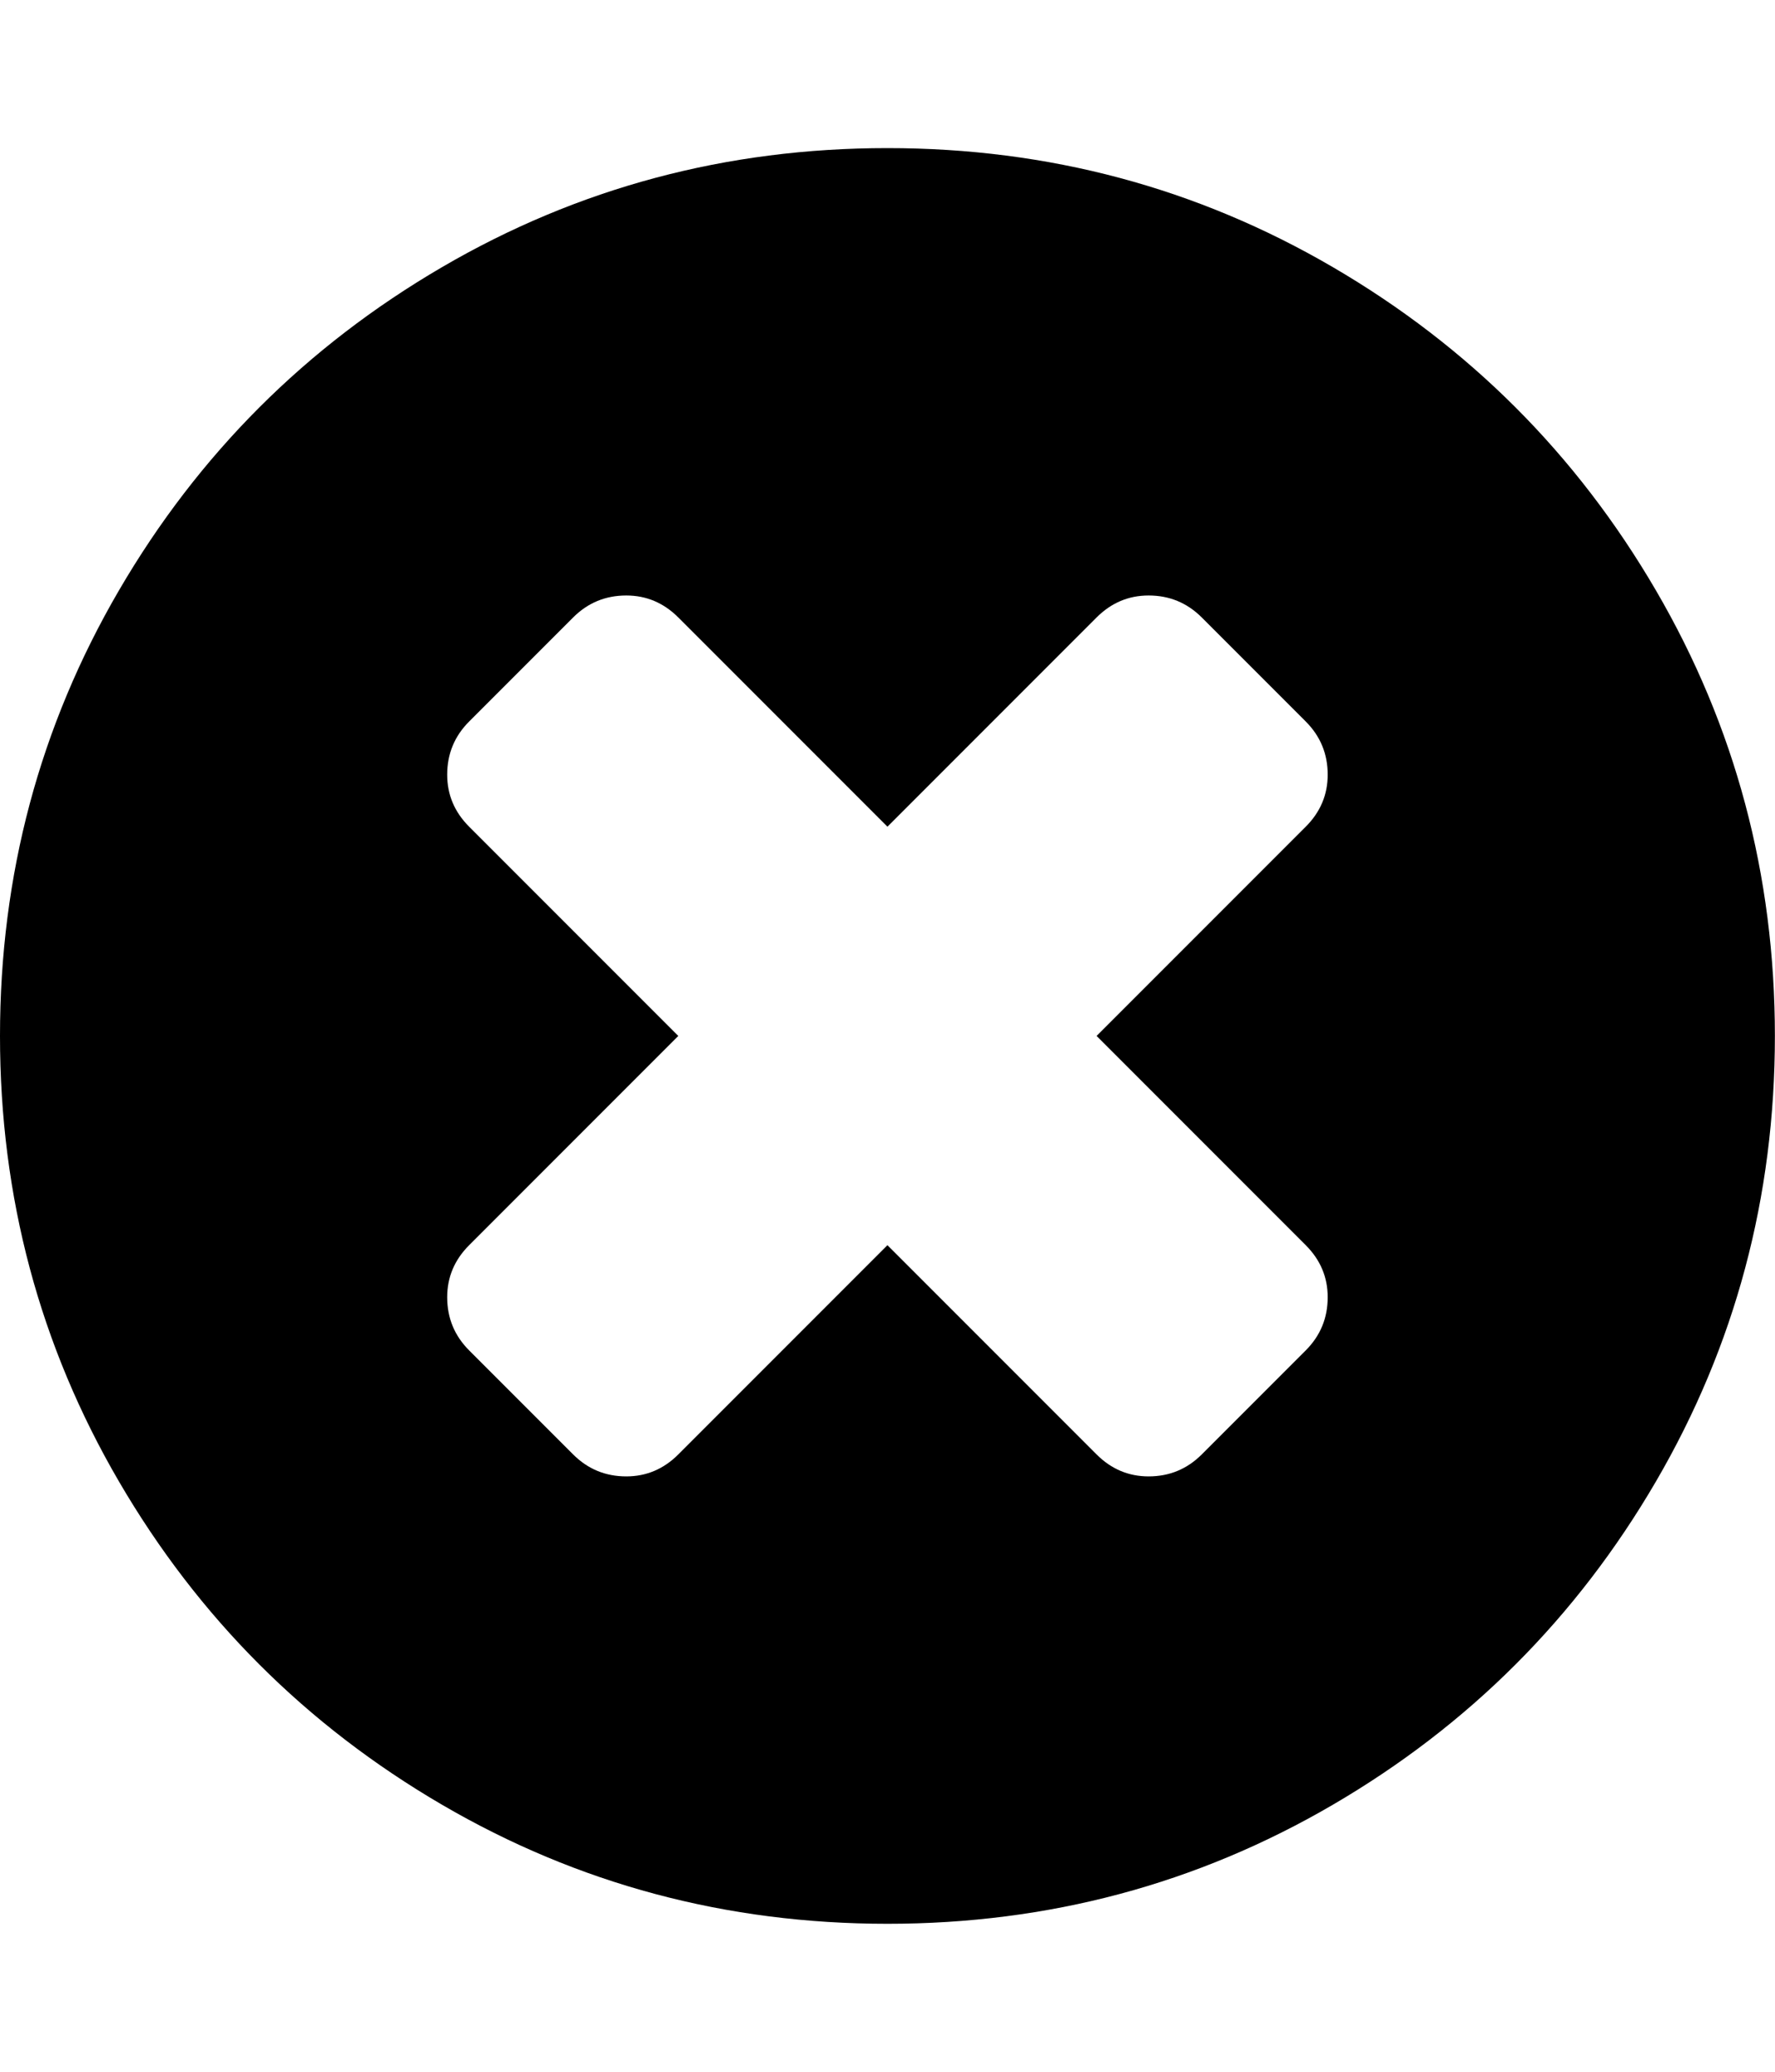 <svg height="1000" width="857.143" xmlns="http://www.w3.org/2000/svg"><path d="M0 500.032q0 -116.622 57.474 -215.109t155.961 -155.961 215.109 -57.474 215.109 57.474 155.961 155.961 57.474 215.109 -57.474 215.109 -155.961 155.961 -215.109 57.474 -215.109 -57.474 -155.961 -155.961 -57.474 -215.109zm215.946 126.108q0 15.066 10.602 25.668l50.22 50.22q10.602 10.602 25.668 10.602 14.508 0 25.11 -10.602l100.998 -100.998 100.998 100.998q10.602 10.602 25.11 10.602 15.066 0 25.668 -10.602l50.22 -50.22q10.602 -10.602 10.602 -25.668 0 -14.508 -10.602 -25.11l-100.998 -100.998 100.998 -100.998q10.602 -10.602 10.602 -25.11 0 -15.066 -10.602 -25.668l-50.22 -50.22q-10.602 -10.602 -25.668 -10.602 -14.508 0 -25.11 10.602l-100.998 100.998 -100.998 -100.998q-10.602 -10.602 -25.11 -10.602 -15.066 0 -25.668 10.602l-50.22 50.22q-10.602 10.602 -10.602 25.668 0 14.508 10.602 25.11l100.998 100.998 -100.998 100.998q-10.602 10.602 -10.602 25.11z"/></svg>
